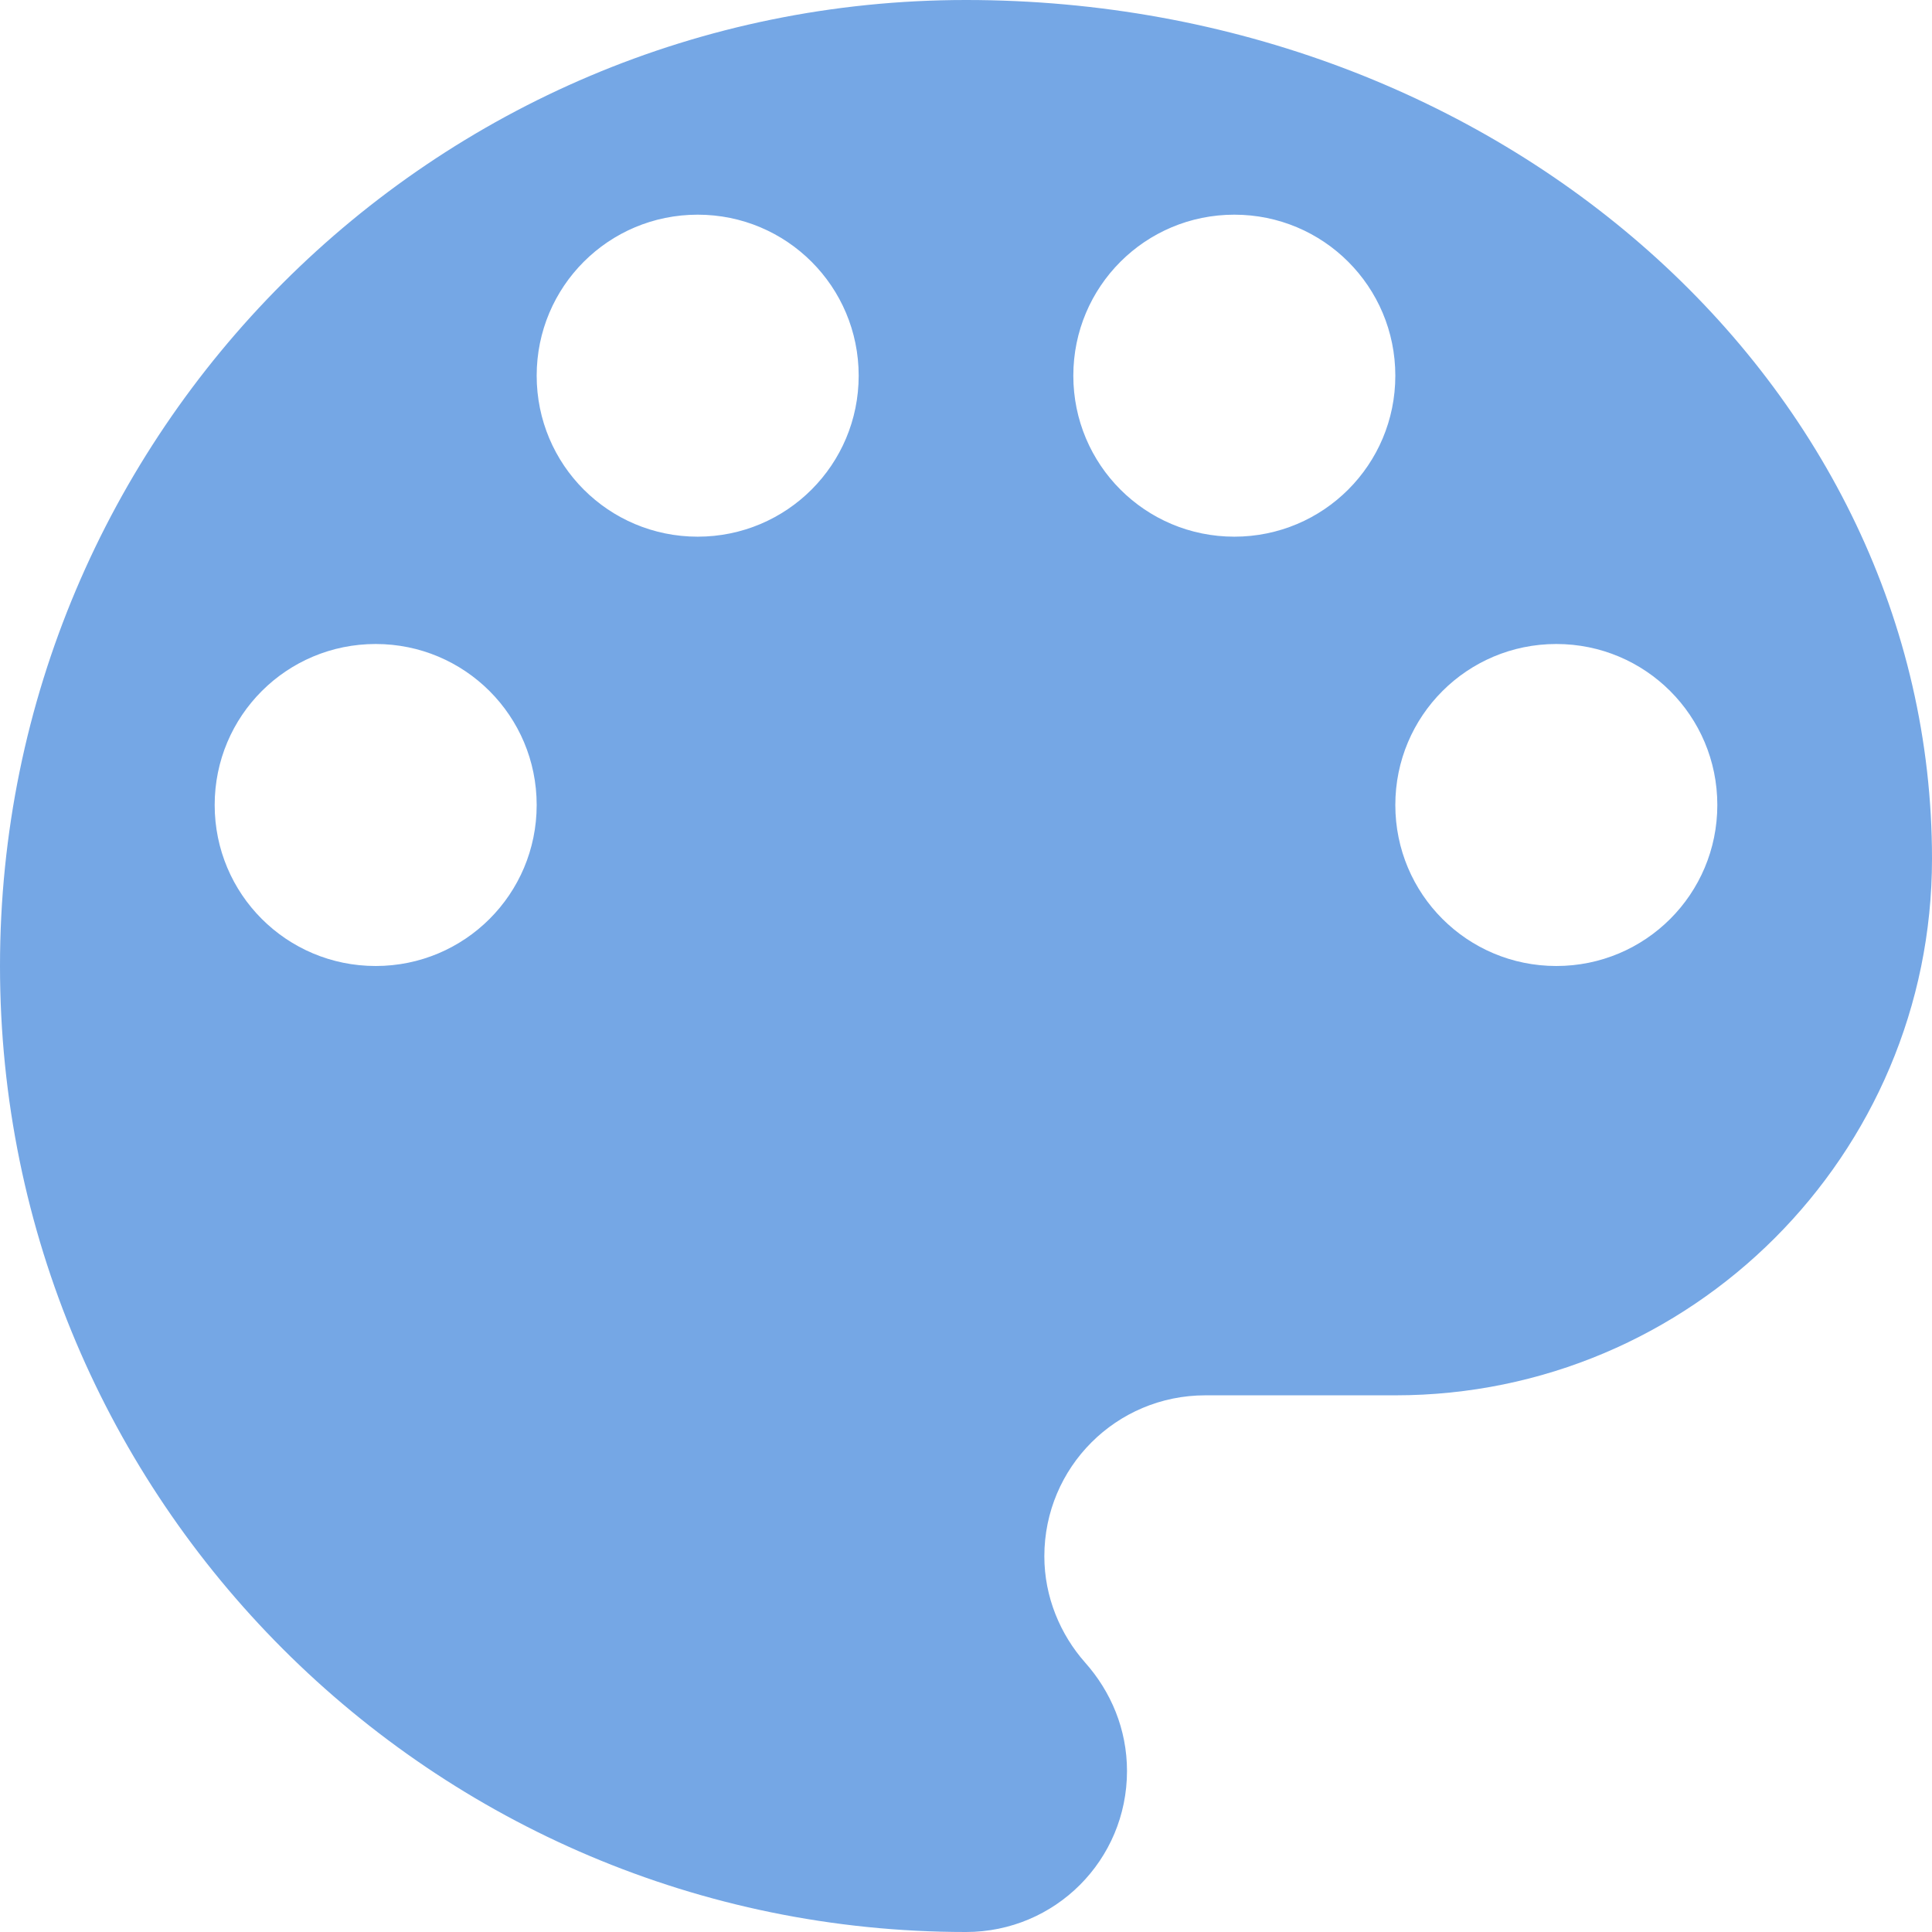 <svg width="60" height="60" viewBox="0 0 60 60" fill="none" xmlns="http://www.w3.org/2000/svg">
<path d="M30 0C13.433 0 0 13.433 0 30C0 46.567 13.433 60 30 60C32.767 60 35 57.767 35 55C35 53.7 34.5 52.533 33.7 51.633C32.933 50.767 32.433 49.6 32.433 48.333C32.433 45.567 34.667 43.333 37.433 43.333H43.333C52.533 43.333 60 35.867 60 26.667C60 11.933 46.567 0 30 0ZM11.667 30C8.9 30 6.667 27.767 6.667 25C6.667 22.233 8.9 20 11.667 20C14.433 20 16.667 22.233 16.667 25C16.667 27.767 14.433 30 11.667 30ZM21.667 16.667C18.9 16.667 16.667 14.433 16.667 11.667C16.667 8.9 18.9 6.667 21.667 6.667C24.433 6.667 26.667 8.9 26.667 11.667C26.667 14.433 24.433 16.667 21.667 16.667ZM38.333 16.667C35.567 16.667 33.333 14.433 33.333 11.667C33.333 8.9 35.567 6.667 38.333 6.667C41.1 6.667 43.333 8.9 43.333 11.667C43.333 14.433 41.1 16.667 38.333 16.667ZM48.333 30C45.567 30 43.333 27.767 43.333 25C43.333 22.233 45.567 20 48.333 20C51.1 20 53.333 22.233 53.333 25C53.333 27.767 51.1 30 48.333 30Z" fill="#75A7E5"/>
</svg>
